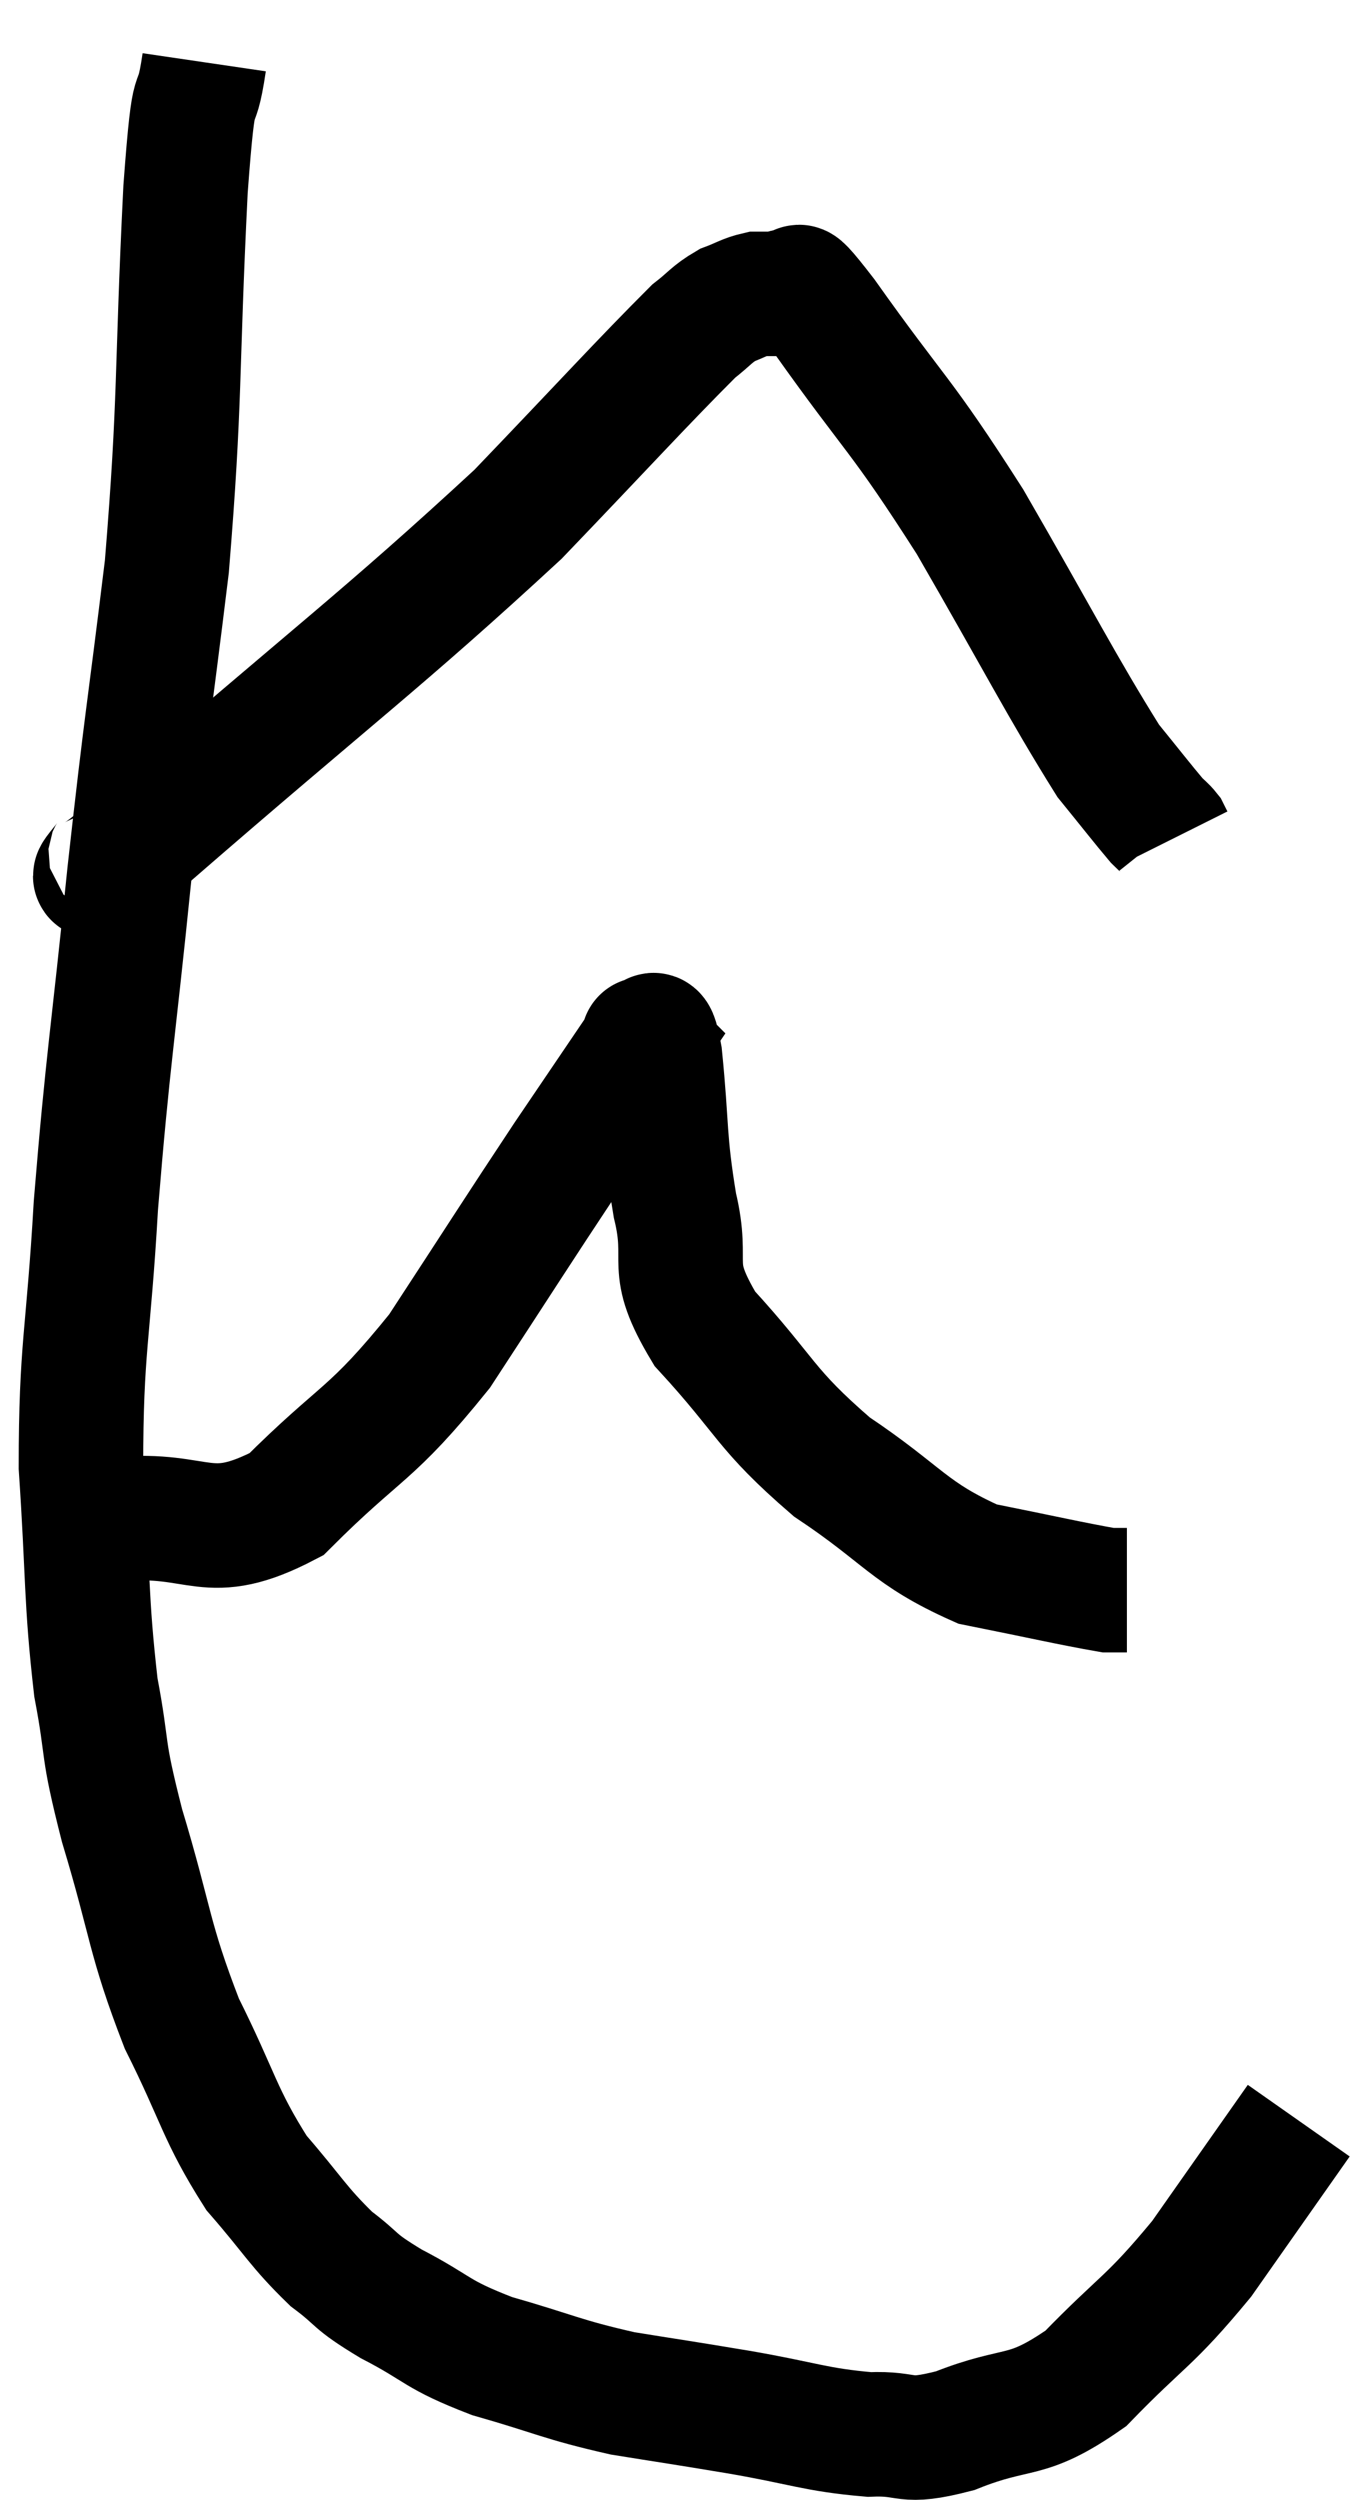 <svg xmlns="http://www.w3.org/2000/svg" viewBox="8.96 1.28 21.86 40.15" width="21.86" height="40.15"><path d="M 12.24 2.28 C 12.09 3.3, 12.09 2.295, 11.94 4.32 C 11.79 7.35, 11.865 7.635, 11.64 10.38 C 11.34 12.84, 11.325 12.735, 11.04 15.3 C 10.77 17.97, 10.695 18.255, 10.5 20.64 C 10.38 22.74, 10.26 22.905, 10.26 24.84 C 10.38 26.61, 10.335 26.94, 10.5 28.38 C 10.71 29.49, 10.575 29.25, 10.92 30.6 C 11.4 32.19, 11.34 32.385, 11.88 33.78 C 12.48 34.98, 12.48 35.235, 13.08 36.18 C 13.68 36.87, 13.74 37.035, 14.28 37.56 C 14.76 37.92, 14.595 37.89, 15.24 38.28 C 16.05 38.7, 15.93 38.76, 16.86 39.12 C 17.91 39.42, 17.97 39.495, 18.96 39.72 C 19.89 39.87, 19.83 39.855, 20.82 40.02 C 21.87 40.2, 22.05 40.305, 22.92 40.38 C 23.61 40.35, 23.43 40.545, 24.3 40.32 C 25.35 39.9, 25.41 40.17, 26.4 39.48 C 27.33 38.52, 27.405 38.595, 28.26 37.56 C 29.04 36.45, 29.43 35.895, 29.82 35.34 C 29.82 35.34, 29.82 35.34, 29.82 35.34 C 29.82 35.34, 29.82 35.34, 29.82 35.34 L 29.82 35.34" fill="none" stroke="black" stroke-width="2"></path><path d="M 9.96 25.74 C 10.41 25.71, 9.96 25.755, 10.86 25.68 C 12.21 25.56, 12.27 26.115, 13.56 25.44 C 14.79 24.21, 14.895 24.375, 16.02 22.98 C 17.04 21.42, 17.235 21.105, 18.06 19.86 C 18.69 18.93, 19.005 18.465, 19.32 18 C 19.32 18, 19.26 17.94, 19.32 18 C 19.44 18.12, 19.44 17.58, 19.56 18.24 C 19.68 19.44, 19.62 19.545, 19.8 20.64 C 20.04 21.63, 19.65 21.57, 20.28 22.62 C 21.3 23.73, 21.225 23.895, 22.32 24.84 C 23.49 25.62, 23.55 25.905, 24.66 26.4 C 25.71 26.61, 26.16 26.715, 26.76 26.82 C 26.91 26.82, 26.985 26.82, 27.06 26.82 L 27.06 26.82" fill="none" stroke="black" stroke-width="2"></path><path d="M 10.68 15 C 11.01 14.85, 9.69 16.065, 11.34 14.7 C 14.31 12.12, 15.09 11.565, 17.28 9.54 C 18.69 8.07, 19.26 7.44, 20.1 6.6 C 20.37 6.39, 20.385 6.33, 20.64 6.18 C 20.88 6.09, 20.925 6.045, 21.12 6 C 21.27 6, 21.27 6, 21.42 6 C 21.57 6, 21.525 5.91, 21.72 6 C 21.96 6.18, 21.495 5.445, 22.2 6.36 C 23.37 8.01, 23.4 7.875, 24.54 9.66 C 25.65 11.58, 26.01 12.3, 26.76 13.5 C 27.15 13.98, 27.3 14.175, 27.54 14.46 C 27.63 14.55, 27.66 14.565, 27.72 14.64 L 27.78 14.76" fill="none" stroke="black" stroke-width="2"></path></svg>